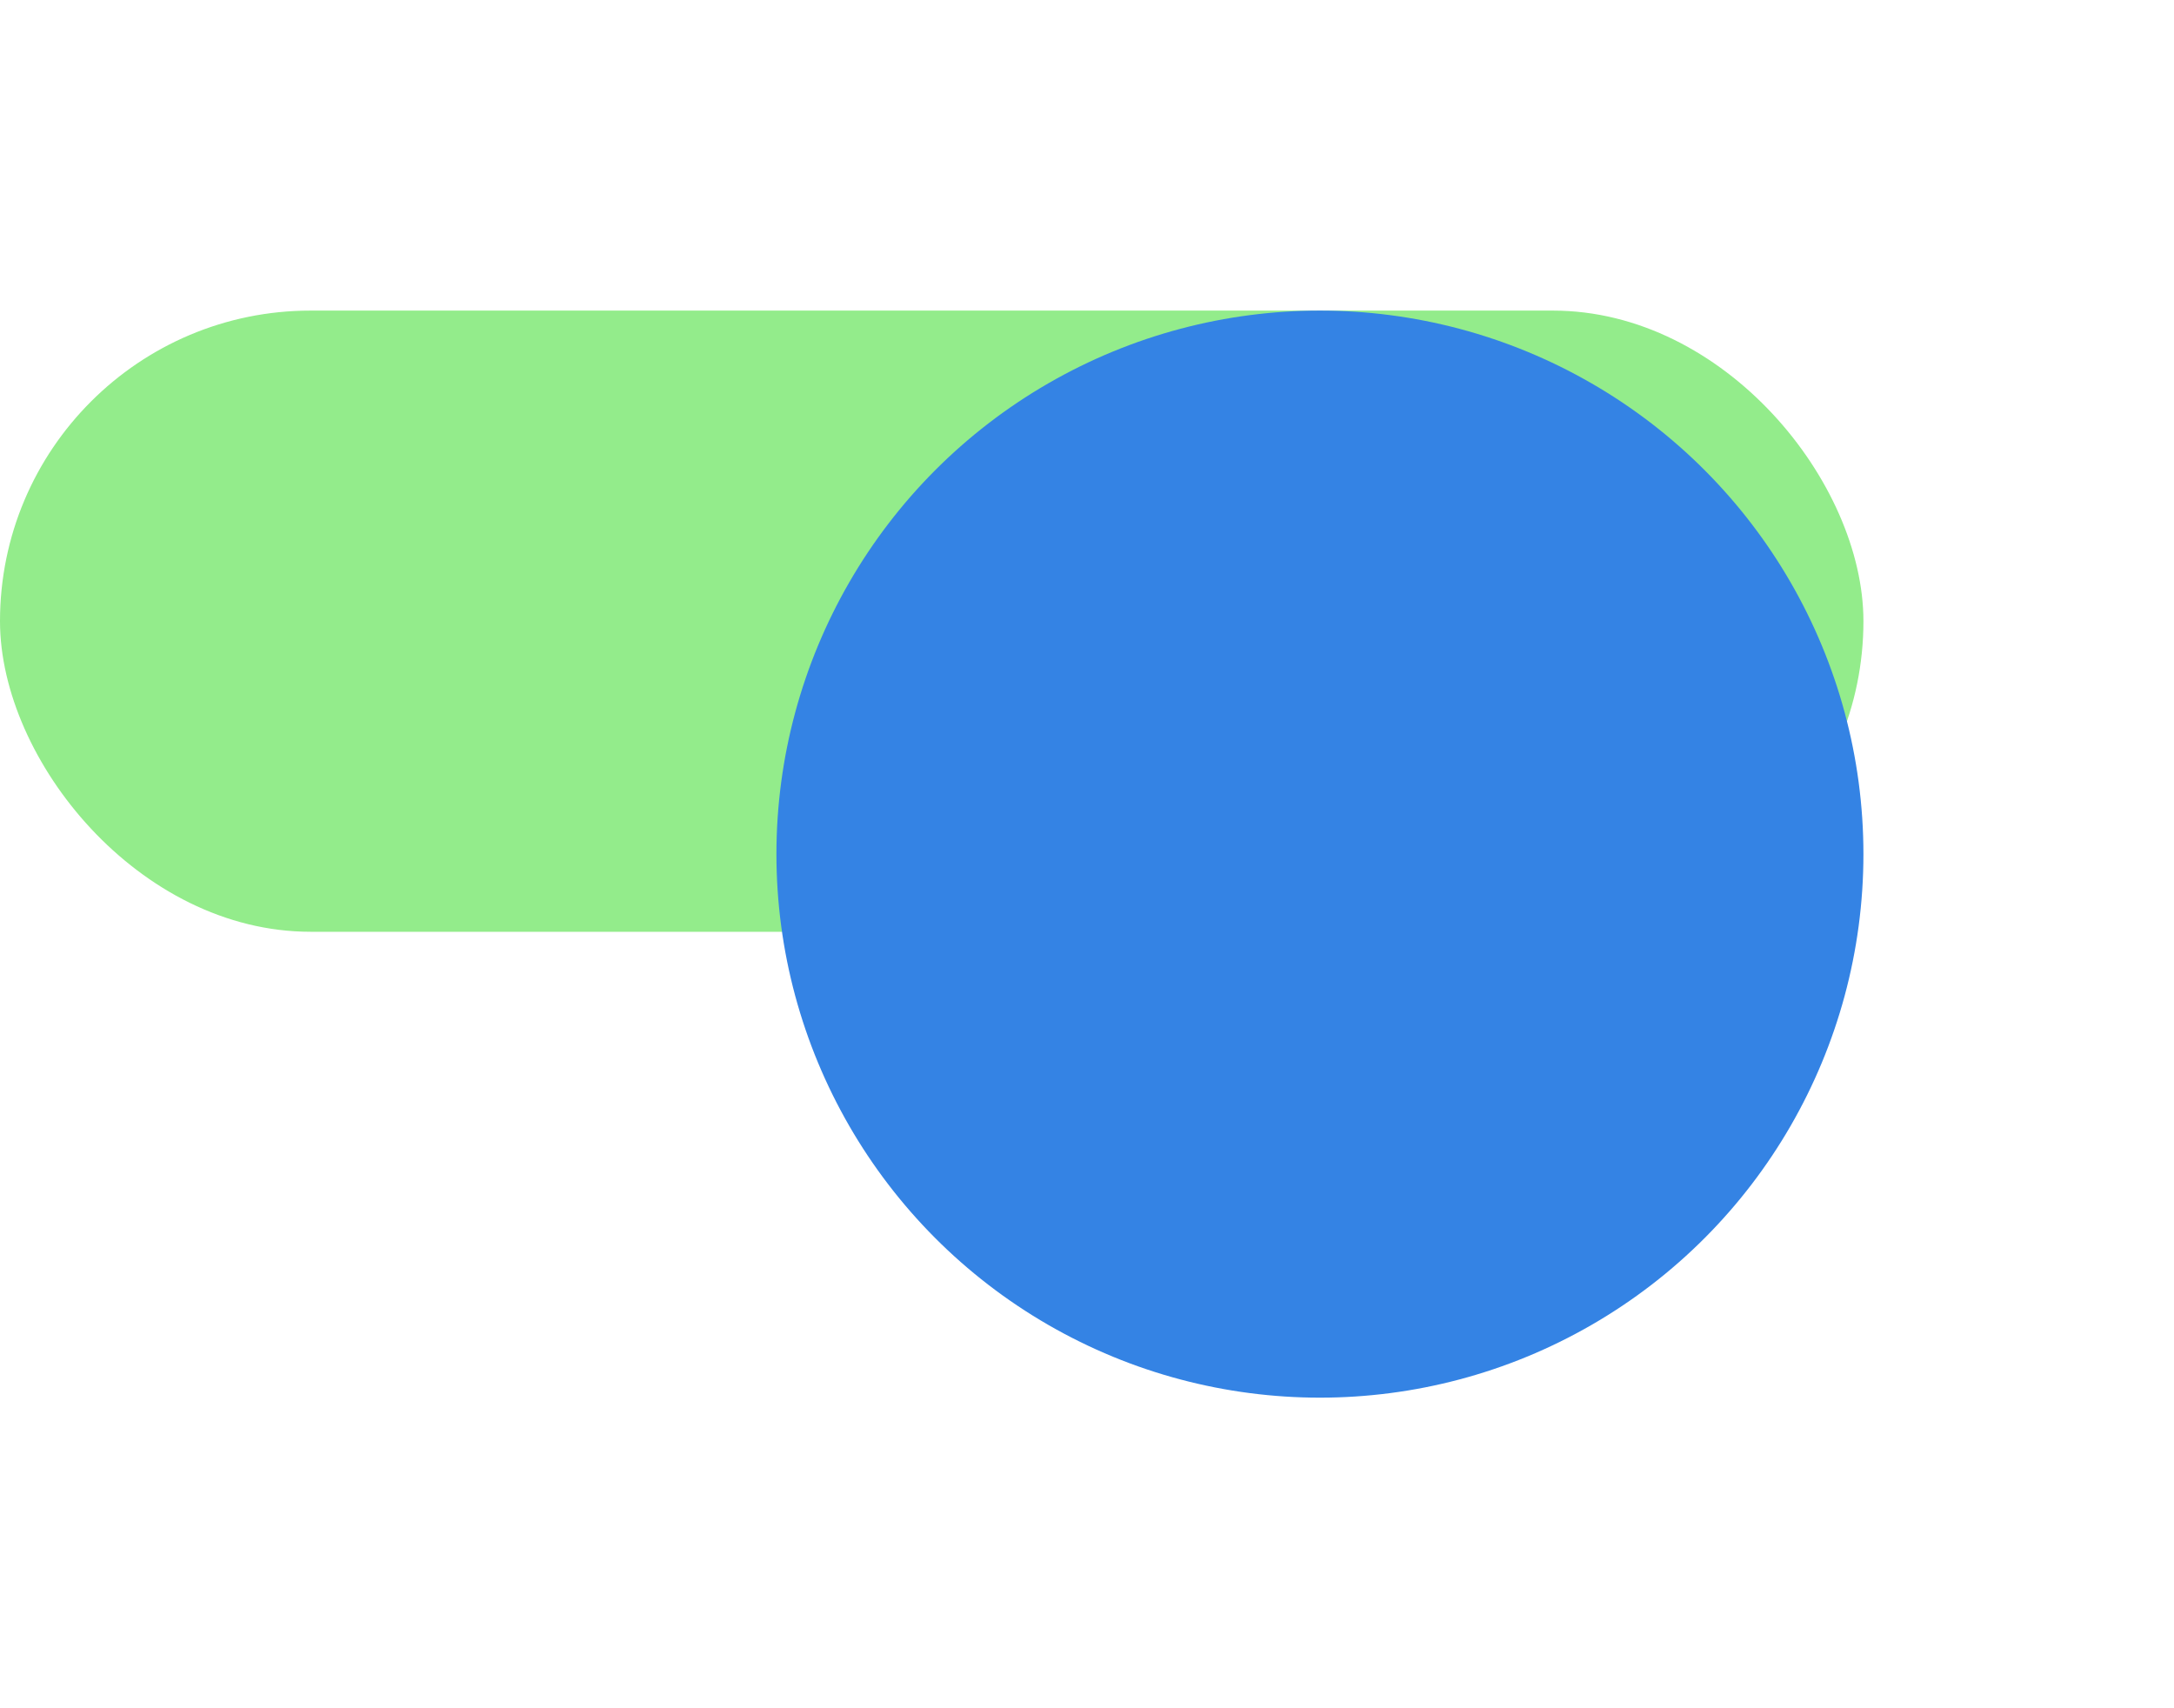 <svg width="28" height="22" viewBox="0 0 28 22" fill="none" xmlns="http://www.w3.org/2000/svg">
<rect y="4" width="24" height="8" rx="4" fill="#93EC8B"/>
<g filter="url(#filter0_d)">
<circle cx="17" cy="8" r="7" fill="#3483E4"/>
</g>
<defs>
<filter id="filter0_d" x="6" y="0" width="22" height="22" filterUnits="userSpaceOnUse" color-interpolation-filters="sRGB">
<feFlood flood-opacity="0" result="BackgroundImageFix"/>
<feColorMatrix in="SourceAlpha" type="matrix" values="0 0 0 0 0 0 0 0 0 0 0 0 0 0 0 0 0 0 127 0"/>
<feOffset dy="3"/>
<feGaussianBlur stdDeviation="2"/>
<feColorMatrix type="matrix" values="0 0 0 0 0.783 0 0 0 0 0.854 0 0 0 0 0.82 0 0 0 1 0"/>
<feBlend mode="normal" in2="BackgroundImageFix" result="effect1_dropShadow"/>
<feBlend mode="normal" in="SourceGraphic" in2="effect1_dropShadow" result="shape"/>
</filter>
</defs>
</svg>
